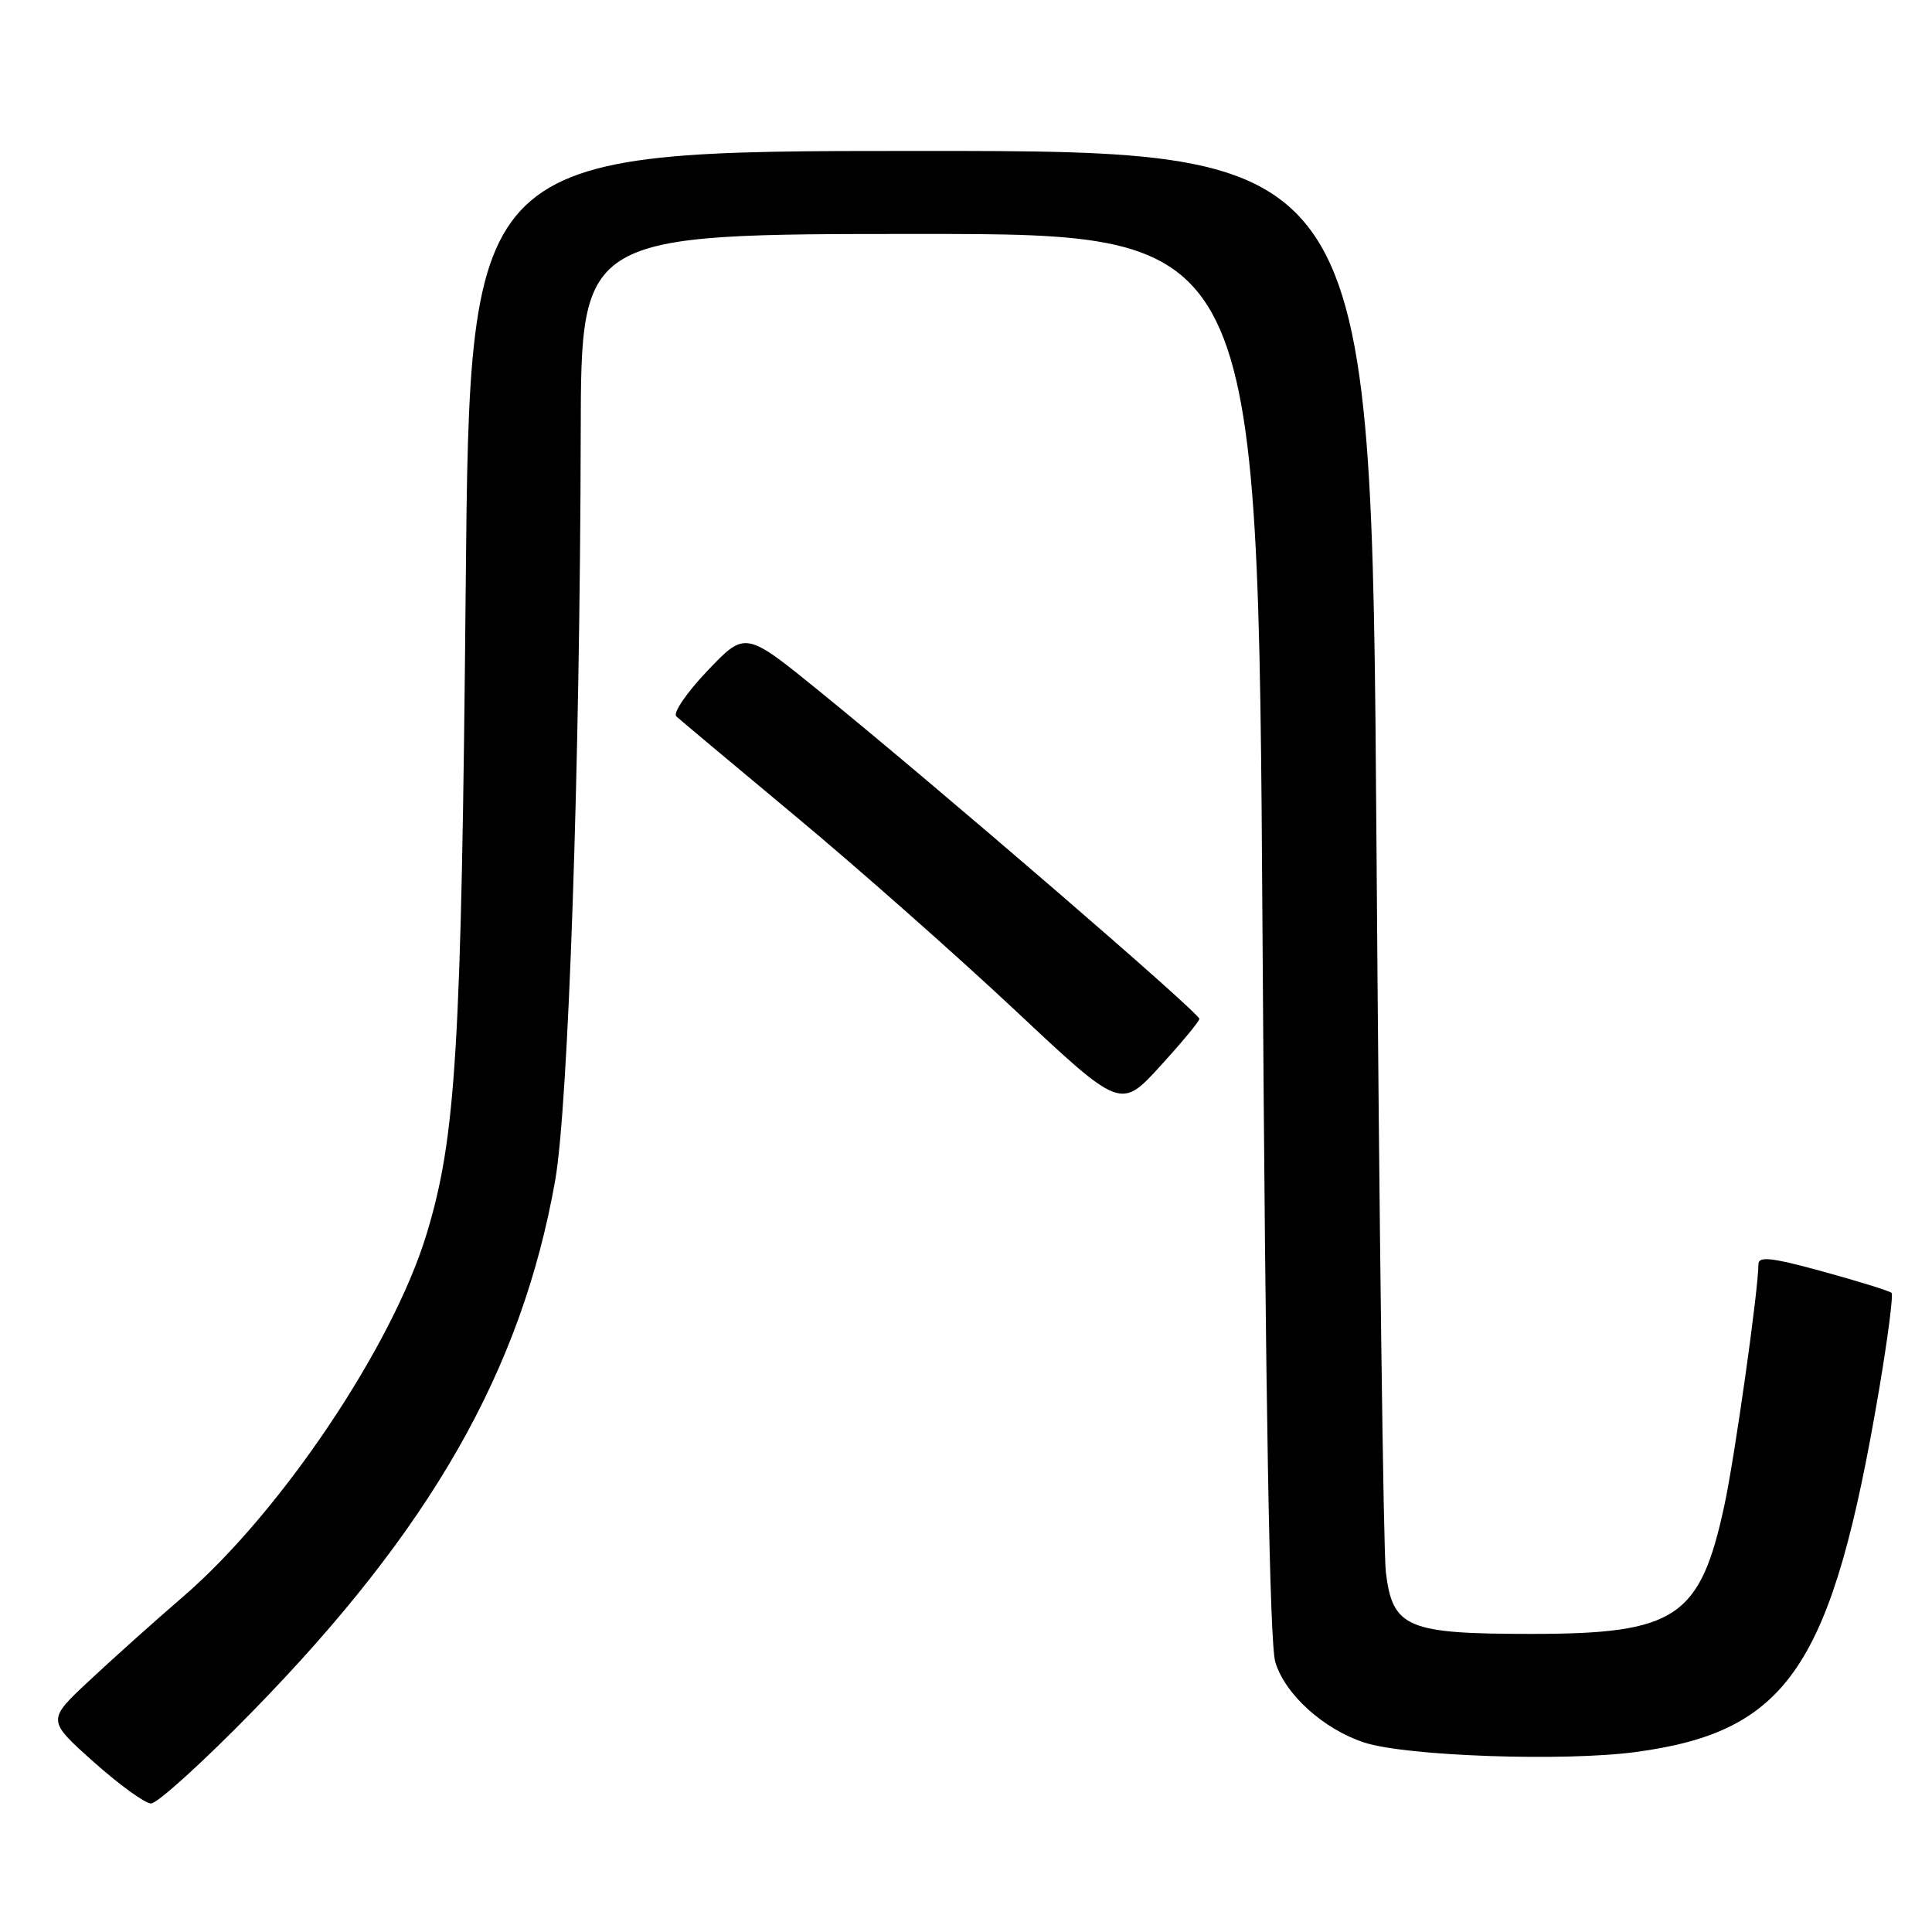 <?xml version="1.0" encoding="UTF-8" standalone="no"?>
<!DOCTYPE svg PUBLIC "-//W3C//DTD SVG 1.1//EN" "http://www.w3.org/Graphics/SVG/1.1/DTD/svg11.dtd" >
<svg xmlns="http://www.w3.org/2000/svg" xmlns:xlink="http://www.w3.org/1999/xlink" version="1.1" viewBox="0 0 256 256">
 <g >
 <path fill="currentColor"
d=" M 33.50 226.73 C 57.12 202.55 69.09 181.56 73.55 156.50 C 75.32 146.54 76.86 101.65 76.95 57.25 C 77.00 31.00 77.00 31.00 121.85 31.00 C 166.70 31.00 166.70 31.00 167.29 123.75 C 167.69 186.33 168.24 217.71 168.98 220.21 C 170.24 224.49 175.37 229.13 180.79 230.90 C 186.33 232.70 207.26 233.43 216.75 232.15 C 236.98 229.43 242.77 220.80 248.99 184.13 C 250.14 177.32 250.89 171.56 250.64 171.31 C 250.40 171.07 246.33 169.80 241.60 168.50 C 234.76 166.62 233.00 166.42 233.00 167.52 C 233.00 170.88 229.86 193.15 228.48 199.51 C 225.28 214.36 222.07 216.50 202.96 216.50 C 186.42 216.50 184.52 215.70 183.63 208.30 C 183.31 205.66 182.75 162.21 182.39 111.75 C 181.73 20.00 181.73 20.00 121.99 20.00 C 62.25 20.00 62.25 20.00 61.71 77.75 C 61.14 139.05 60.43 150.72 56.51 163.57 C 51.99 178.39 37.20 200.41 24.29 211.54 C 20.55 214.76 14.96 219.77 11.86 222.67 C 6.22 227.93 6.22 227.93 12.36 233.42 C 15.74 236.44 19.18 238.94 20.00 238.97 C 20.82 239.00 26.90 233.49 33.50 226.73 Z  M 158.92 135.00 C 158.79 134.09 124.50 104.52 108.54 91.56 C 98.76 83.62 98.76 83.62 93.75 88.87 C 90.99 91.77 89.13 94.49 89.62 94.93 C 90.10 95.37 97.25 101.36 105.50 108.23 C 113.75 115.10 126.80 126.64 134.50 133.86 C 148.50 147.00 148.50 147.00 153.75 141.25 C 156.63 138.09 158.96 135.28 158.92 135.00 Z "/>
</g>
</svg>